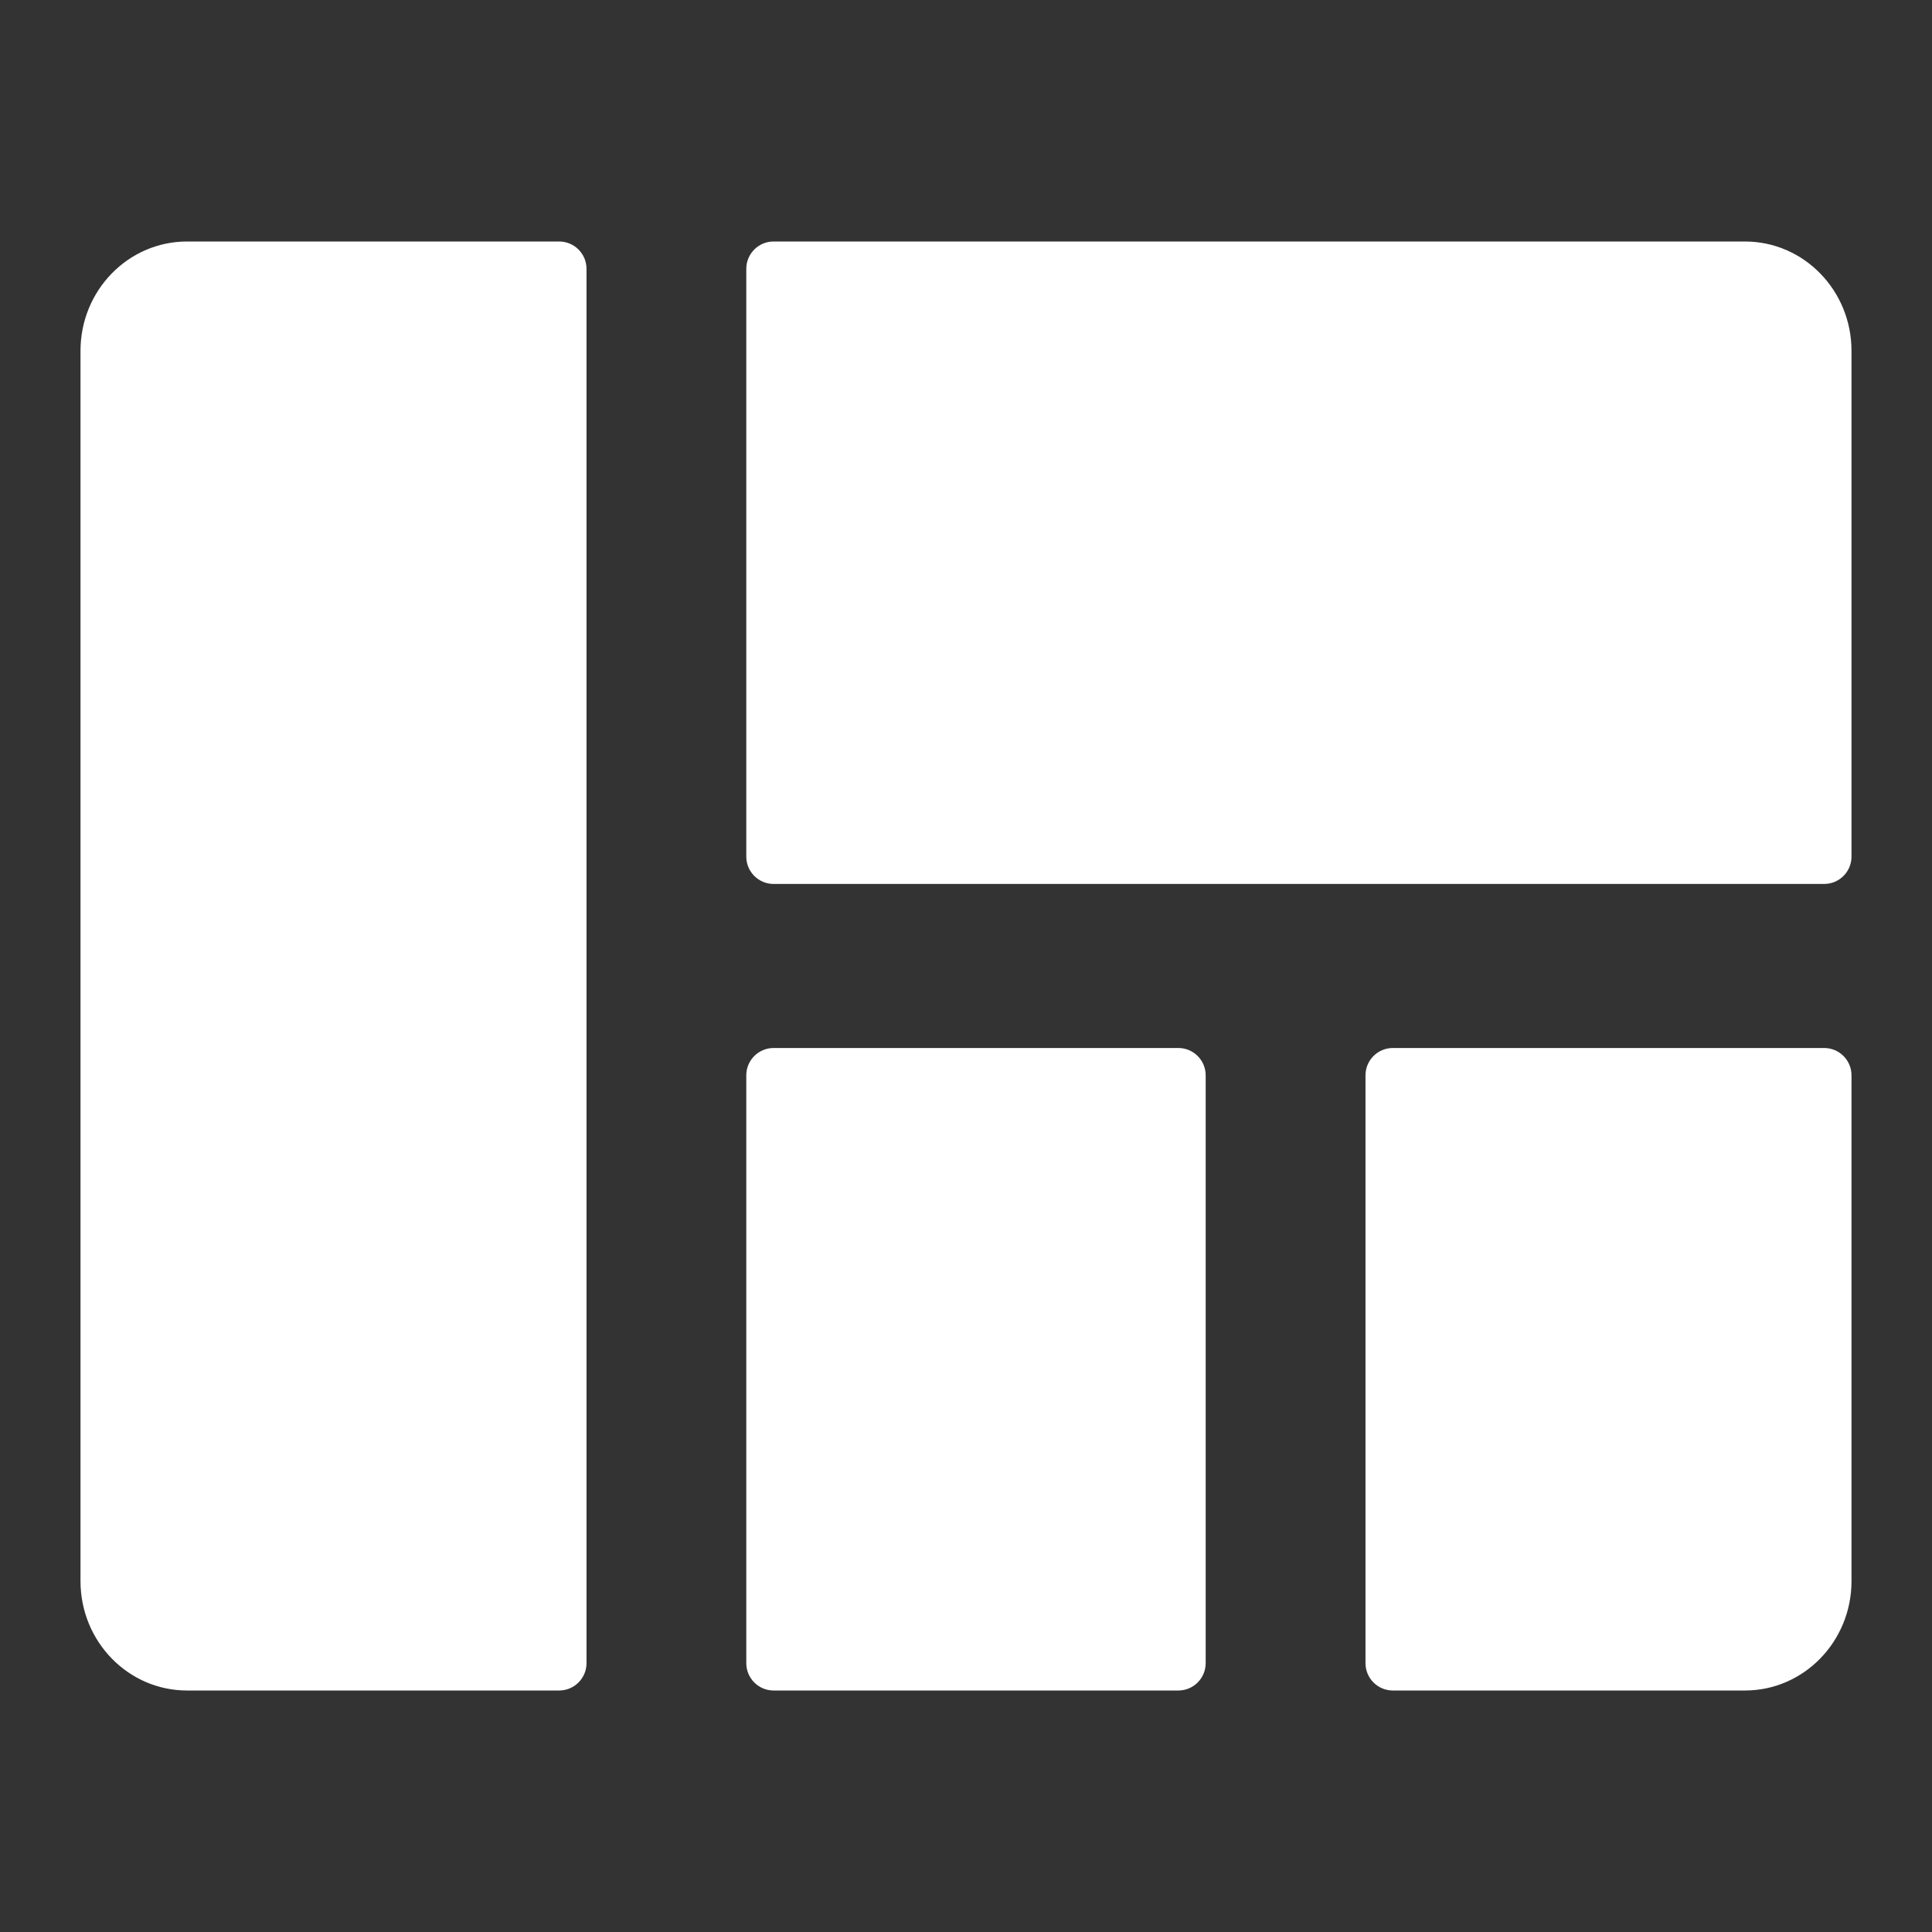 <svg width="36" height="36" viewBox="0 0 36 36" fill="none" xmlns="http://www.w3.org/2000/svg">
<rect x="0" y="0" width="36" height="36" fill="#333333" stroke="none"/>
<path d="M13.906 30.99C13.906 31.272 14.134 31.5 14.415 31.5H21.957C22.238 31.5 22.466 31.272 22.466 30.99V20.037C22.466 19.756 22.238 19.528 21.957 19.528H14.415C14.134 19.528 13.906 19.756 13.906 20.037V30.99Z" fill="white"/>
<path d="M25.444 30.99C25.444 31.272 25.672 31.5 25.953 31.5H32.515C33.611 31.5 34.5 30.587 34.5 29.462V20.037C34.5 19.756 34.272 19.528 33.991 19.528H25.953C25.672 19.528 25.444 19.756 25.444 20.037V30.99Z" fill="white"/>
<path d="M33.991 16.471C34.272 16.471 34.5 16.243 34.5 15.962V6.537C34.5 5.412 33.611 4.5 32.515 4.5H14.415C14.134 4.5 13.906 4.728 13.906 5.009V15.962C13.906 16.243 14.134 16.471 14.415 16.471L33.991 16.471Z" fill="white"/>
<path d="M10.929 5.009C10.929 4.728 10.7 4.5 10.419 4.5H3.485C2.389 4.5 1.5 5.412 1.5 6.537V29.462C1.5 30.587 2.389 31.5 3.485 31.5H10.419C10.7 31.5 10.929 31.272 10.929 30.99V5.009Z" fill="white"/>
</svg>

